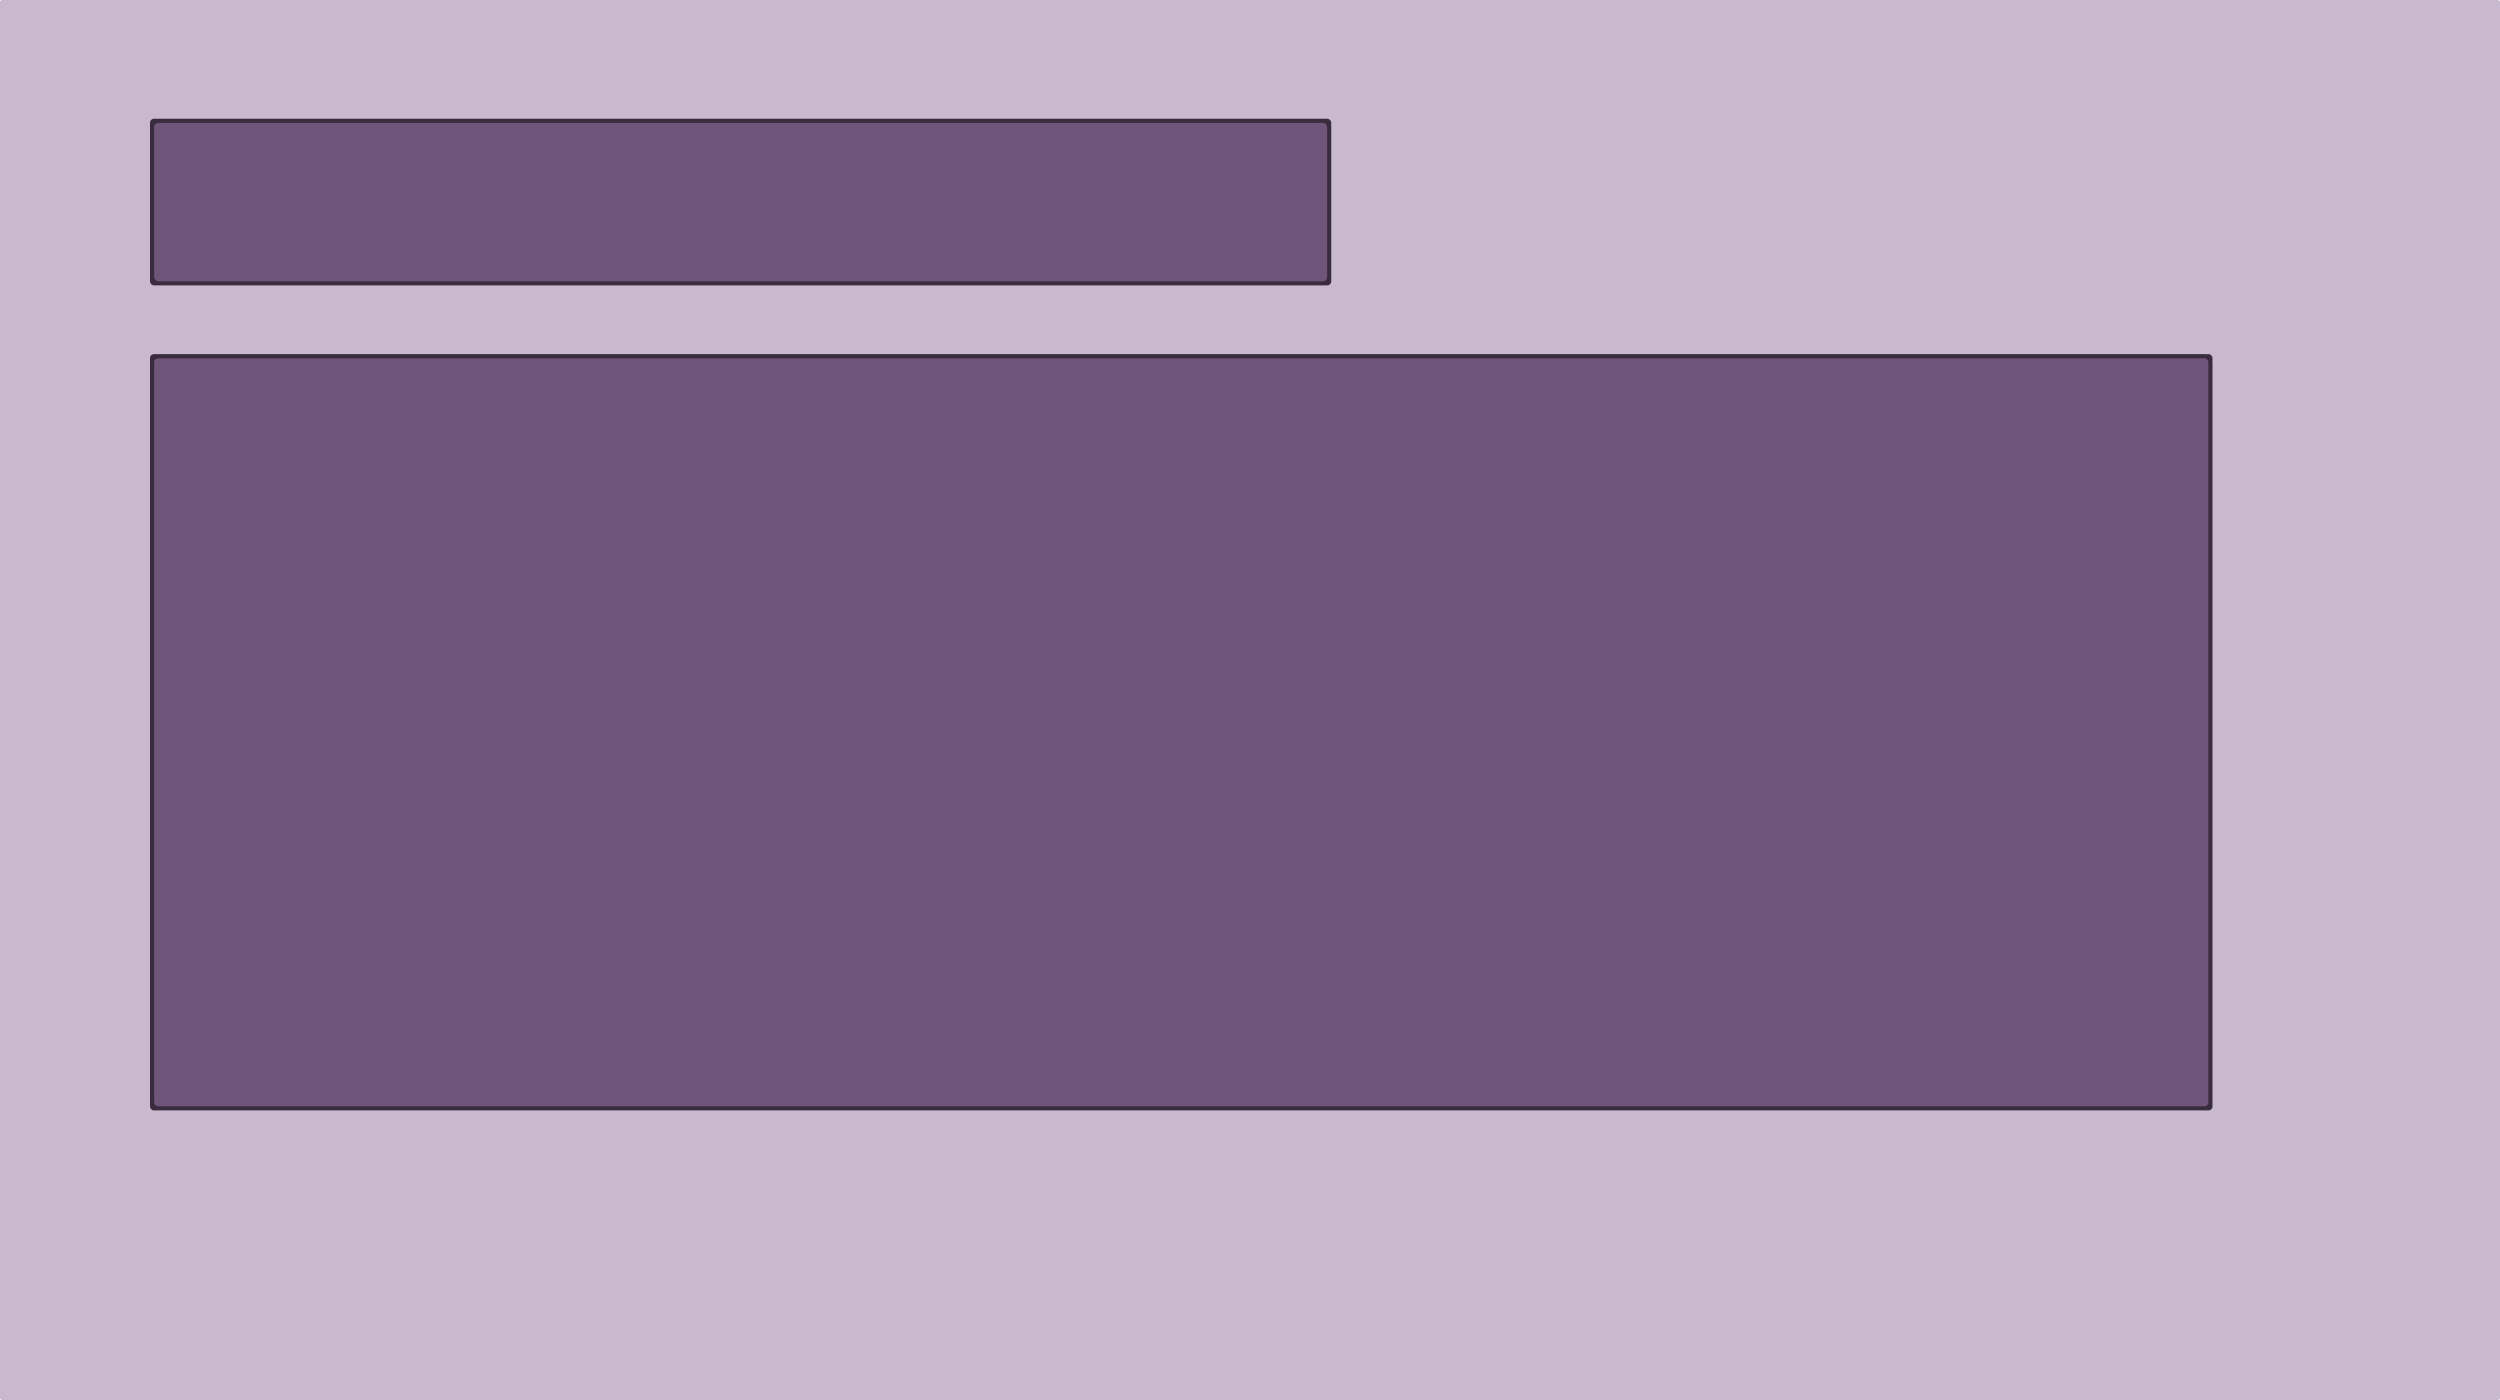 <?xml version="1.0" encoding="UTF-8" standalone="no"?>
<!-- Created with Inkscape (http://www.inkscape.org/) -->

<svg
   width="635mm"
   height="355.6mm"
   viewBox="0 0 635 355.6"
   version="1.1"
   id="svg1"
   inkscape:version="1.4 (e7c3feb100, 2024-10-09)"
   sodipodi:docname="email.svg"
   xmlns:inkscape="http://www.inkscape.org/namespaces/inkscape"
   xmlns:sodipodi="http://sodipodi.sourceforge.net/DTD/sodipodi-0.dtd"
   xmlns="http://www.w3.org/2000/svg"
   xmlns:svg="http://www.w3.org/2000/svg">
  <sodipodi:namedview
     id="namedview1"
     pagecolor="#ffffff"
     bordercolor="#000000"
     borderopacity="0.25"
     inkscape:showpageshadow="2"
     inkscape:pageopacity="0.0"
     inkscape:pagecheckerboard="0"
     inkscape:deskcolor="#d1d1d1"
     inkscape:document-units="mm"
     inkscape:zoom="0.35589576"
     inkscape:cx="914.59364"
     inkscape:cy="810.63062"
     inkscape:window-width="1920"
     inkscape:window-height="1008"
     inkscape:window-x="0"
     inkscape:window-y="0"
     inkscape:window-maximized="1"
     inkscape:current-layer="layer1" />
  <defs
     id="defs1" />
  <g
     inkscape:label="Layer 1"
     inkscape:groupmode="layer"
     id="layer1"
     transform="translate(-16.355,-83.636)">
    <rect
       style="fill:#c9b9ce;fill-opacity:1;stroke-width:0.28"
       id="rect1"
       width="635"
       height="355.6"
       x="16.355"
       y="83.636"
       rx="0.529" />
    <g
       id="g6">
      <rect
         style="fill:#3a2c3f;fill-opacity:1;stroke-width:0.315"
         id="rect2"
         width="300.038"
         height="42.333"
         x="54.455"
         y="113.798"
         rx="1" />
      <rect
         style="fill:#70557a;fill-opacity:1;stroke-width:0.306"
         id="rect2-4"
         width="297.921"
         height="40.217"
         x="55.514"
         y="114.857"
         rx="0.993" />
    </g>
    <g
       id="g7">
      <rect
         style="fill:#3a2c3f;fill-opacity:1;stroke-width:0.261"
         id="rect6"
         width="523.875"
         height="192.087"
         x="54.455"
         y="173.594"
         rx="0.969" />
      <rect
         style="fill:#70557a;fill-opacity:1;stroke-width:0.259"
         id="rect6-7"
         width="521.758"
         height="189.971"
         x="55.514"
         y="174.652"
         rx="0.965" />
    </g>
  </g>
</svg>
